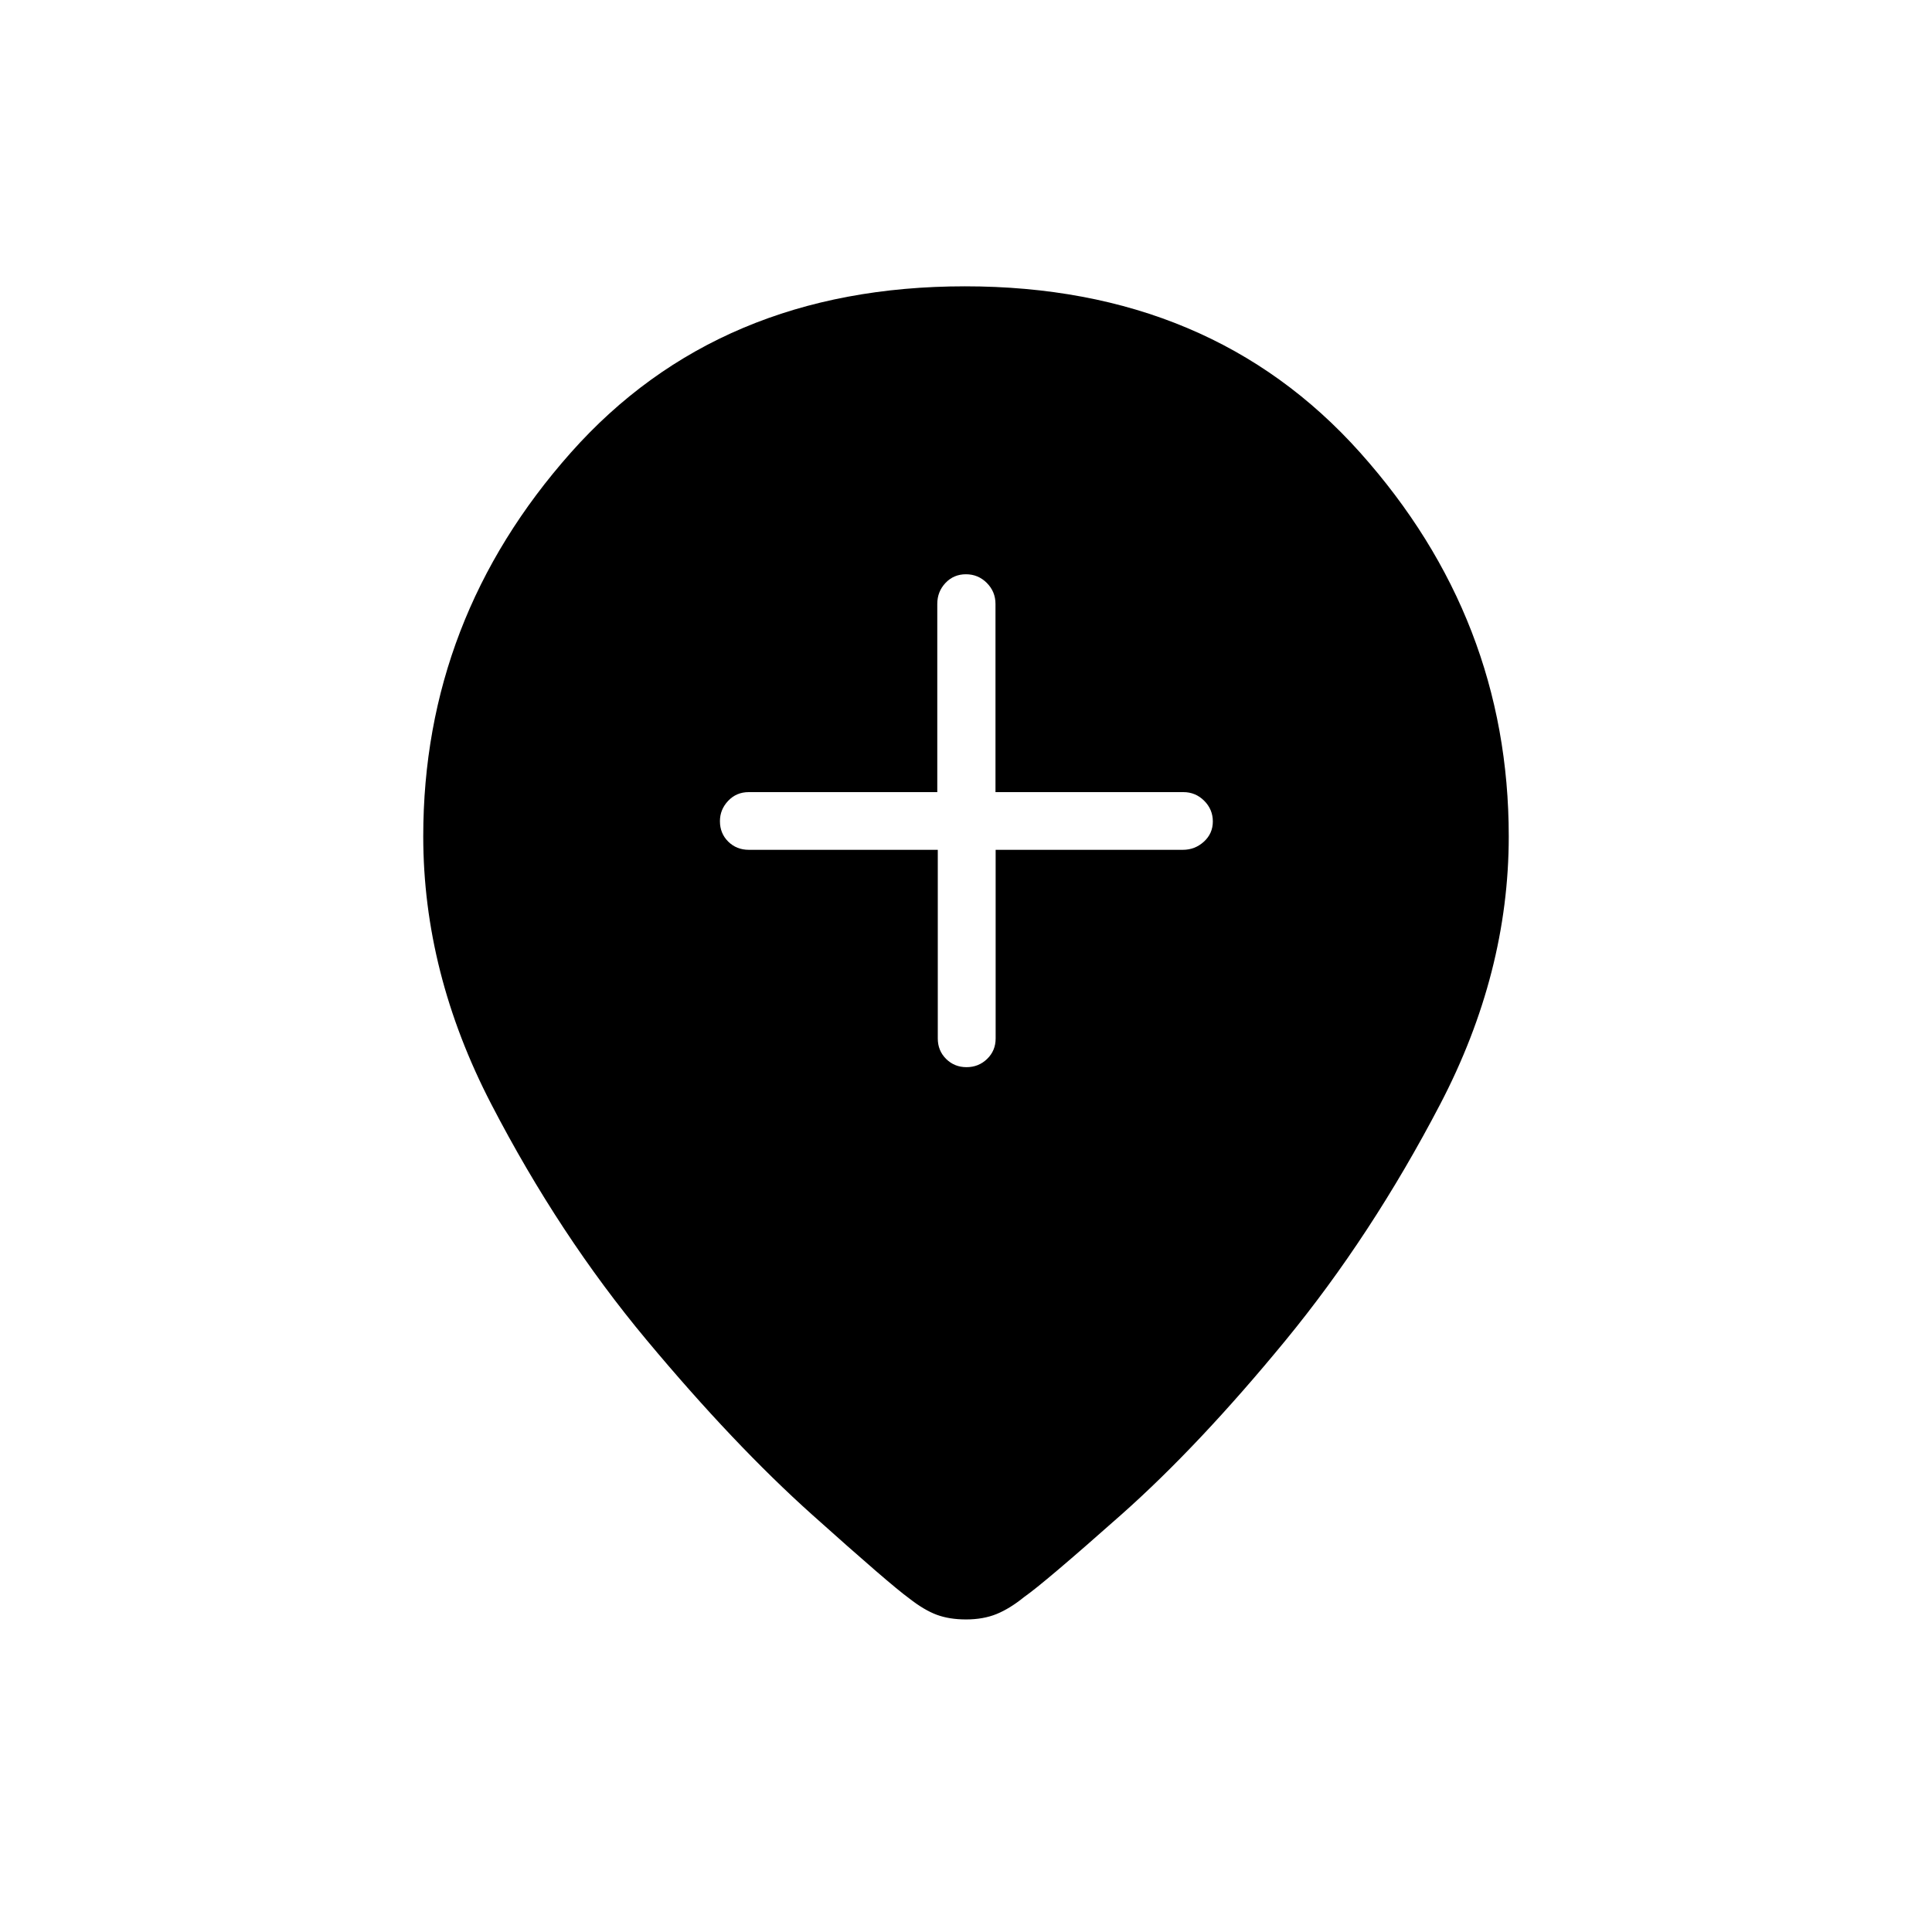 <svg xmlns="http://www.w3.org/2000/svg" height="20" viewBox="0 -960 960 960" width="20"><path d="M465.98-537.73V-444q0 6.07 4.13 10.17 4.14 4.1 10.15 4.1 6.02 0 10.24-4.1 4.23-4.1 4.23-10.17v-93.73h93.04q6 0 10.44-4.05 4.44-4.05 4.44-10.04 0-5.99-4.29-10.28-4.29-4.3-10.36-4.3h-93.35v-93.52q0-6.1-4.3-10.42-4.3-4.31-10.38-4.31-6.08 0-10.16 4.31-4.08 4.32-4.08 10.42v93.52H372q-6.07 0-10.17 4.32-4.1 4.33-4.1 10.11 0 6.08 4.12 10.16 4.13 4.08 10.23 4.08h93.9ZM480-155.31q-8.27 0-14.54-2.32-6.27-2.33-13.69-8.14-9.31-6.73-48.19-41.56-38.89-34.82-82.29-86.84-43.41-52.02-77.19-117.21-33.79-65.2-33.79-133.04 0-108.08 73.36-190.7 73.37-82.61 195.83-82.61 122.46 0 196.33 82.61 73.86 82.62 73.86 190.7 0 67.84-34.09 133.15-34.1 65.31-77 117.52-42.91 52.21-81.41 86.35-38.5 34.13-48.19 40.86-7.15 5.81-13.76 8.52-6.62 2.71-15.24 2.71Z"/></svg>